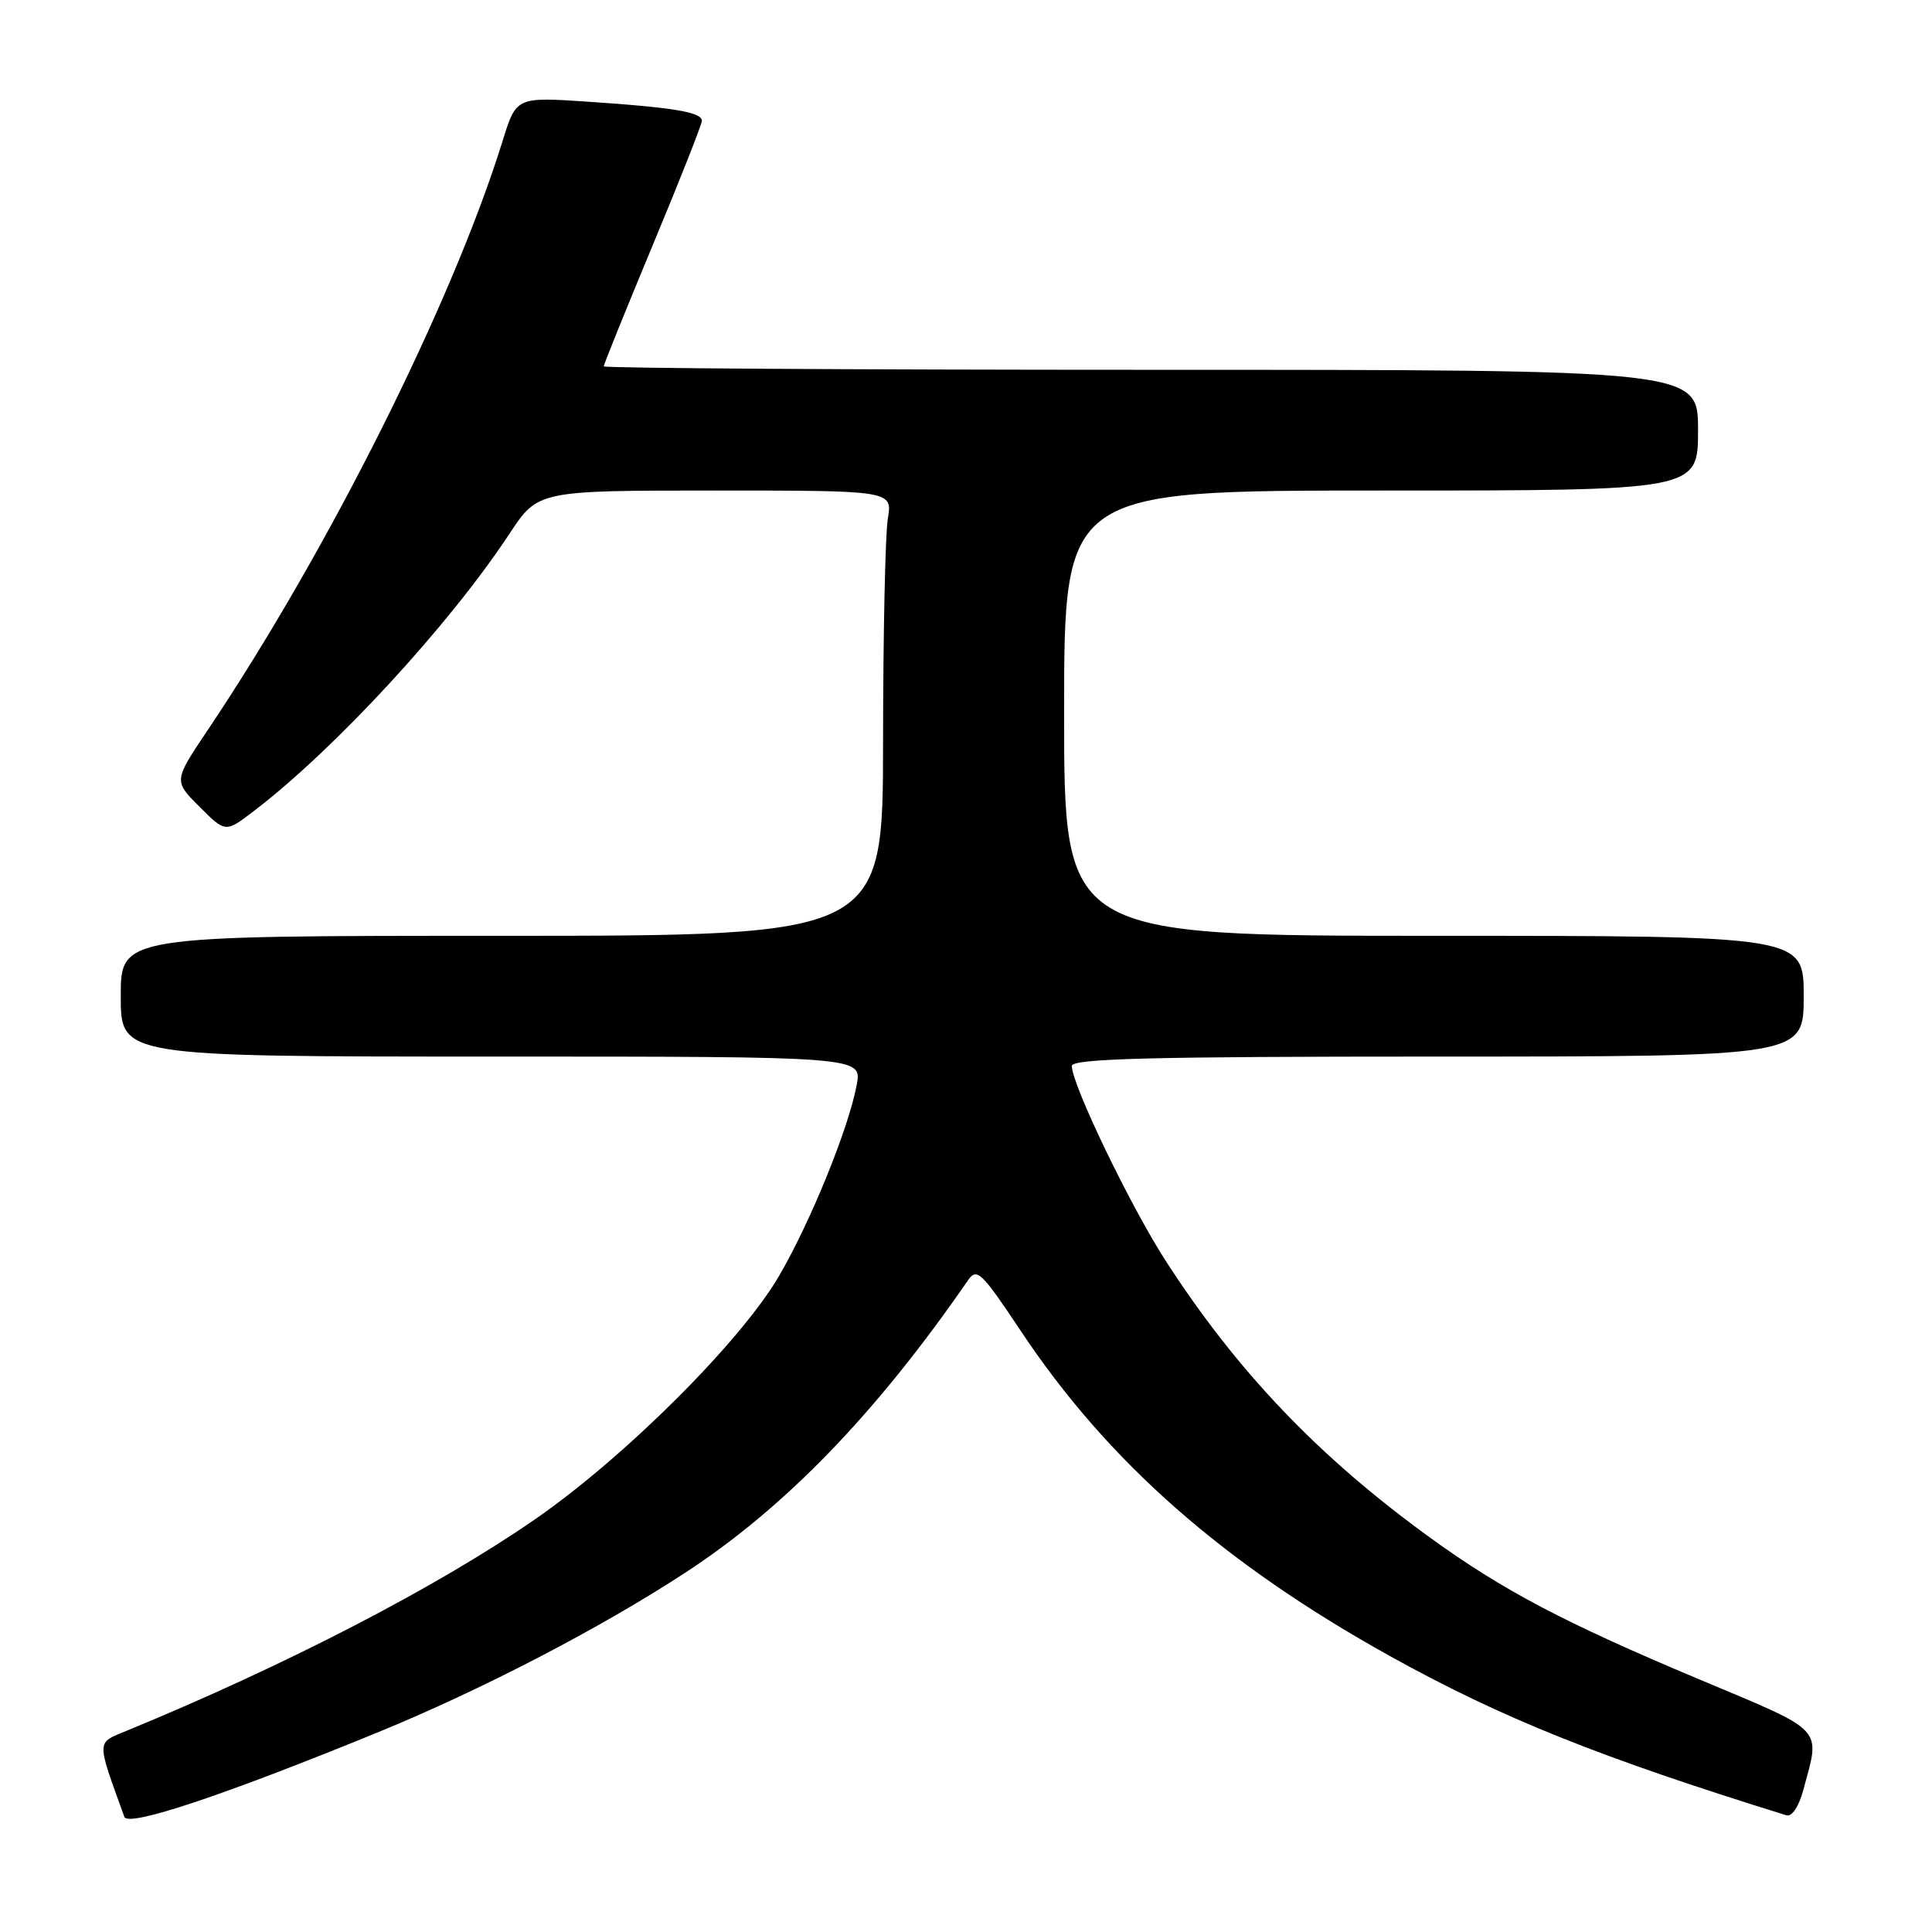 <?xml version="1.0" encoding="UTF-8" standalone="no"?>
<!DOCTYPE svg PUBLIC "-//W3C//DTD SVG 1.1//EN" "http://www.w3.org/Graphics/SVG/1.1/DTD/svg11.dtd" >
<svg xmlns="http://www.w3.org/2000/svg" xmlns:xlink="http://www.w3.org/1999/xlink" version="1.1" viewBox="0 0 256 256">
 <g >
 <path fill="currentColor"
d=" M 50.00 229.57 C 63.67 223.98 79.39 215.83 90.71 208.45 C 104.00 199.79 116.03 187.36 128.27 169.64 C 129.44 167.94 130.06 168.55 135.29 176.40 C 146.80 193.70 162.12 207.18 184.16 219.43 C 198.92 227.62 211.87 232.83 236.72 240.54 C 237.43 240.76 238.36 239.36 238.94 237.21 C 241.22 228.75 242.03 229.61 225.15 222.52 C 207.24 215.00 199.15 210.74 189.50 203.75 C 174.73 193.05 163.93 181.74 154.45 167.05 C 149.78 159.81 142.05 143.77 142.02 141.25 C 142.00 140.27 152.36 140.00 190.50 140.00 C 239.00 140.00 239.00 140.00 239.00 132.00 C 239.00 124.00 239.00 124.00 190.00 124.00 C 141.00 124.00 141.00 124.00 141.00 94.50 C 141.00 65.00 141.00 65.00 183.00 65.00 C 225.00 65.00 225.00 65.00 225.00 57.00 C 225.00 49.00 225.00 49.00 152.50 49.00 C 112.62 49.00 80.00 48.79 80.00 48.54 C 80.00 48.28 82.93 41.05 86.50 32.46 C 90.08 23.88 93.00 16.47 93.00 16.01 C 93.00 14.86 89.28 14.24 77.96 13.48 C 68.41 12.84 68.41 12.84 66.60 18.67 C 59.94 40.11 43.55 72.84 27.53 96.73 C 23.00 103.47 23.00 103.47 26.44 106.90 C 29.87 110.34 29.87 110.34 33.62 107.48 C 44.33 99.31 59.51 82.85 67.49 70.75 C 71.28 65.00 71.28 65.00 94.77 65.00 C 118.26 65.00 118.26 65.00 117.64 68.75 C 117.30 70.81 117.02 84.09 117.01 98.25 C 117.00 124.00 117.00 124.00 66.50 124.00 C 16.00 124.00 16.00 124.00 16.00 132.00 C 16.00 140.00 16.00 140.00 65.11 140.00 C 114.22 140.00 114.22 140.00 113.52 143.75 C 112.45 149.48 107.47 161.76 103.27 169.00 C 98.22 177.70 82.81 193.08 70.86 201.34 C 57.86 210.32 37.94 220.63 16.77 229.34 C 12.73 231.01 12.74 230.40 16.48 240.75 C 16.98 242.12 29.60 237.92 50.00 229.57 Z "/>
</g>
</svg>